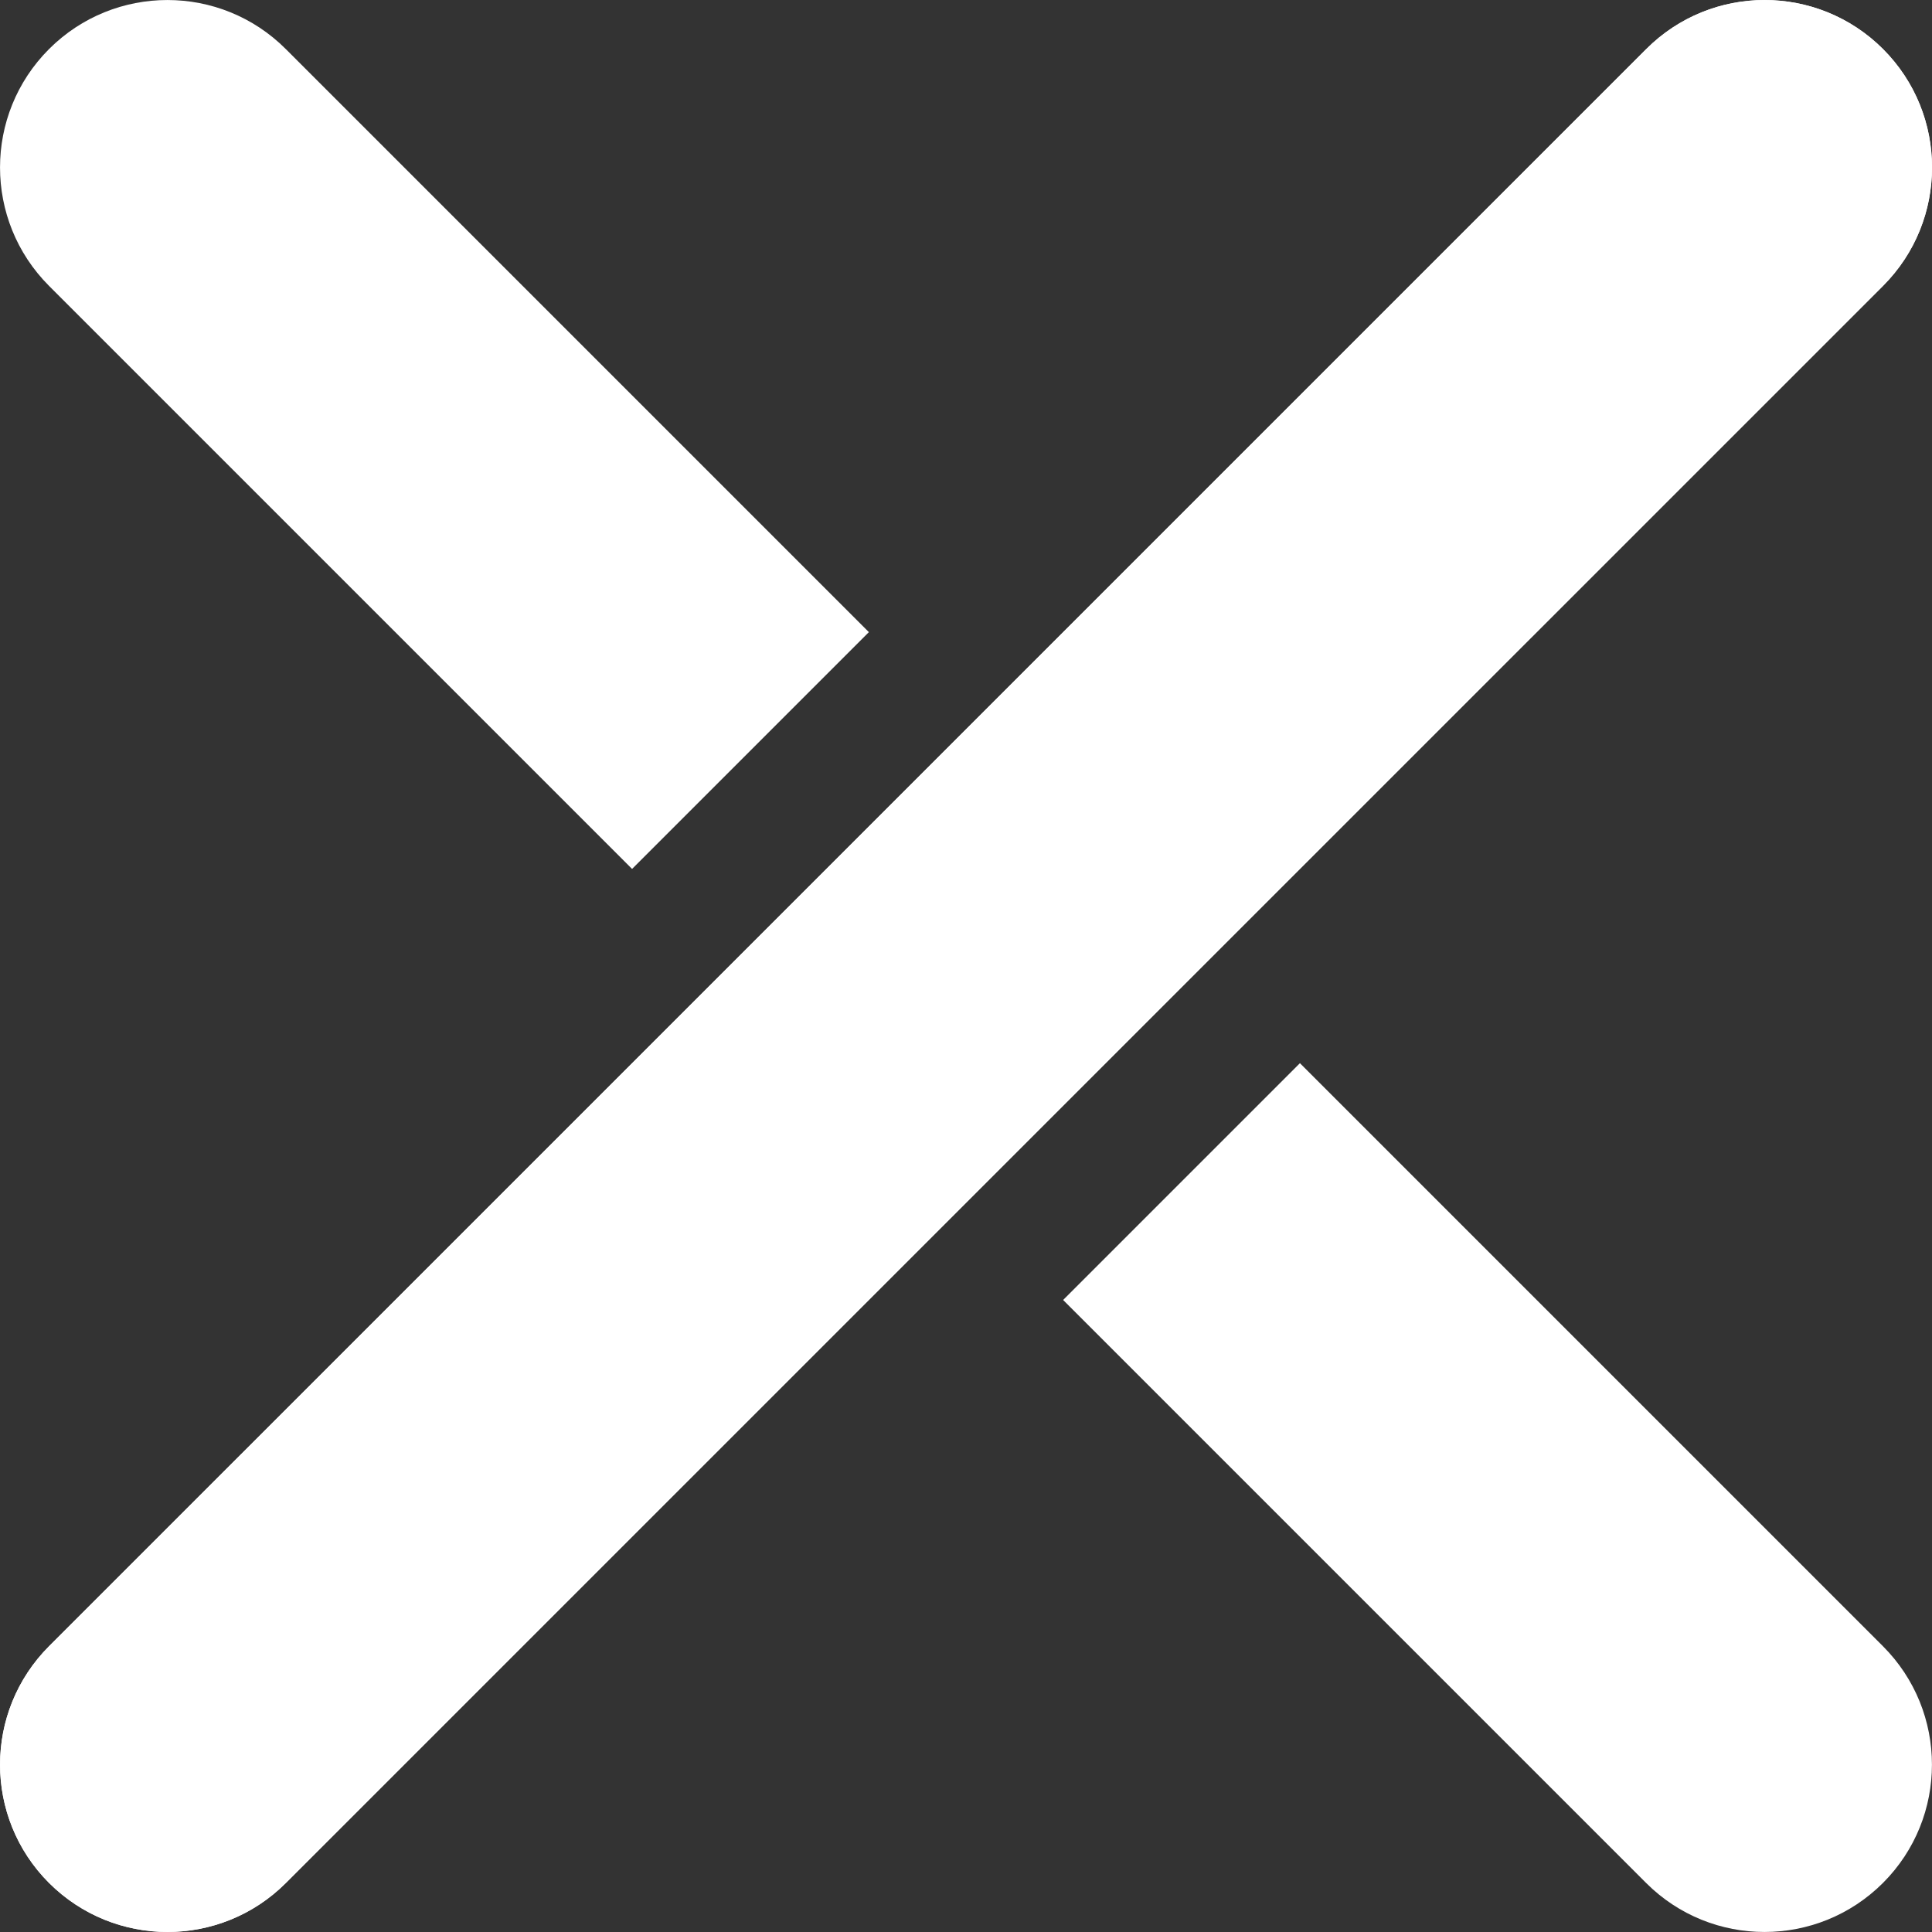 <?xml version="1.0" encoding="utf-8"?>
<!-- Generator: Adobe Illustrator 16.0.0, SVG Export Plug-In . SVG Version: 6.00 Build 0)  -->
<!DOCTYPE svg PUBLIC "-//W3C//DTD SVG 1.1//EN" "http://www.w3.org/Graphics/SVG/1.1/DTD/svg11.dtd">
<svg version="1.1" id="Layer_1" xmlns="http://www.w3.org/2000/svg" xmlns:xlink="http://www.w3.org/1999/xlink" x="0px" y="0px"
	 width="35.157px" height="35.157px" viewBox="0 0 35.157 35.157" enable-background="new 0 0 35.157 35.157" xml:space="preserve">
<rect x="0" y="0" width="35.157" height="35.157" fill="#333333" stroke="none"/>
<g>
	<path fill="#FFFFFF" d="M29.957,0.893c1.189-1.19,3.118-1.19,4.308-0.001c1.19,1.19,1.19,3.119,0.001,4.31L5.202,34.265
		c-1.189,1.189-3.119,1.189-4.31-0.001c-1.189-1.189-1.188-3.118,0.001-4.308L29.957,0.893z"/>
	<g>
		<path fill="#FFFFFF" d="M23.655,19.347l-4.309,4.309l10.609,10.609c1.189,1.189,3.119,1.189,4.31-0.001
			c1.189-1.189,1.188-3.118-0.001-4.308L23.655,19.347z"/>
		<path fill="#FFFFFF" d="M11.502,15.812l4.309-4.309L5.201,0.893c-1.189-1.19-3.118-1.19-4.308-0.001
			c-1.19,1.19-1.19,3.119-0.001,4.31L11.502,15.812z"/>
	</g>
</g>
<path fill="#FFFFFF" d="M29.957,0.893c1.189-1.19,3.118-1.19,4.308-0.001c1.19,1.19,1.19,3.119,0.001,4.31L5.202,34.265
	c-1.189,1.189-3.119,1.189-4.31-0.001c-1.189-1.189-1.188-3.118,0.001-4.308L29.957,0.893z"/>
</svg>
